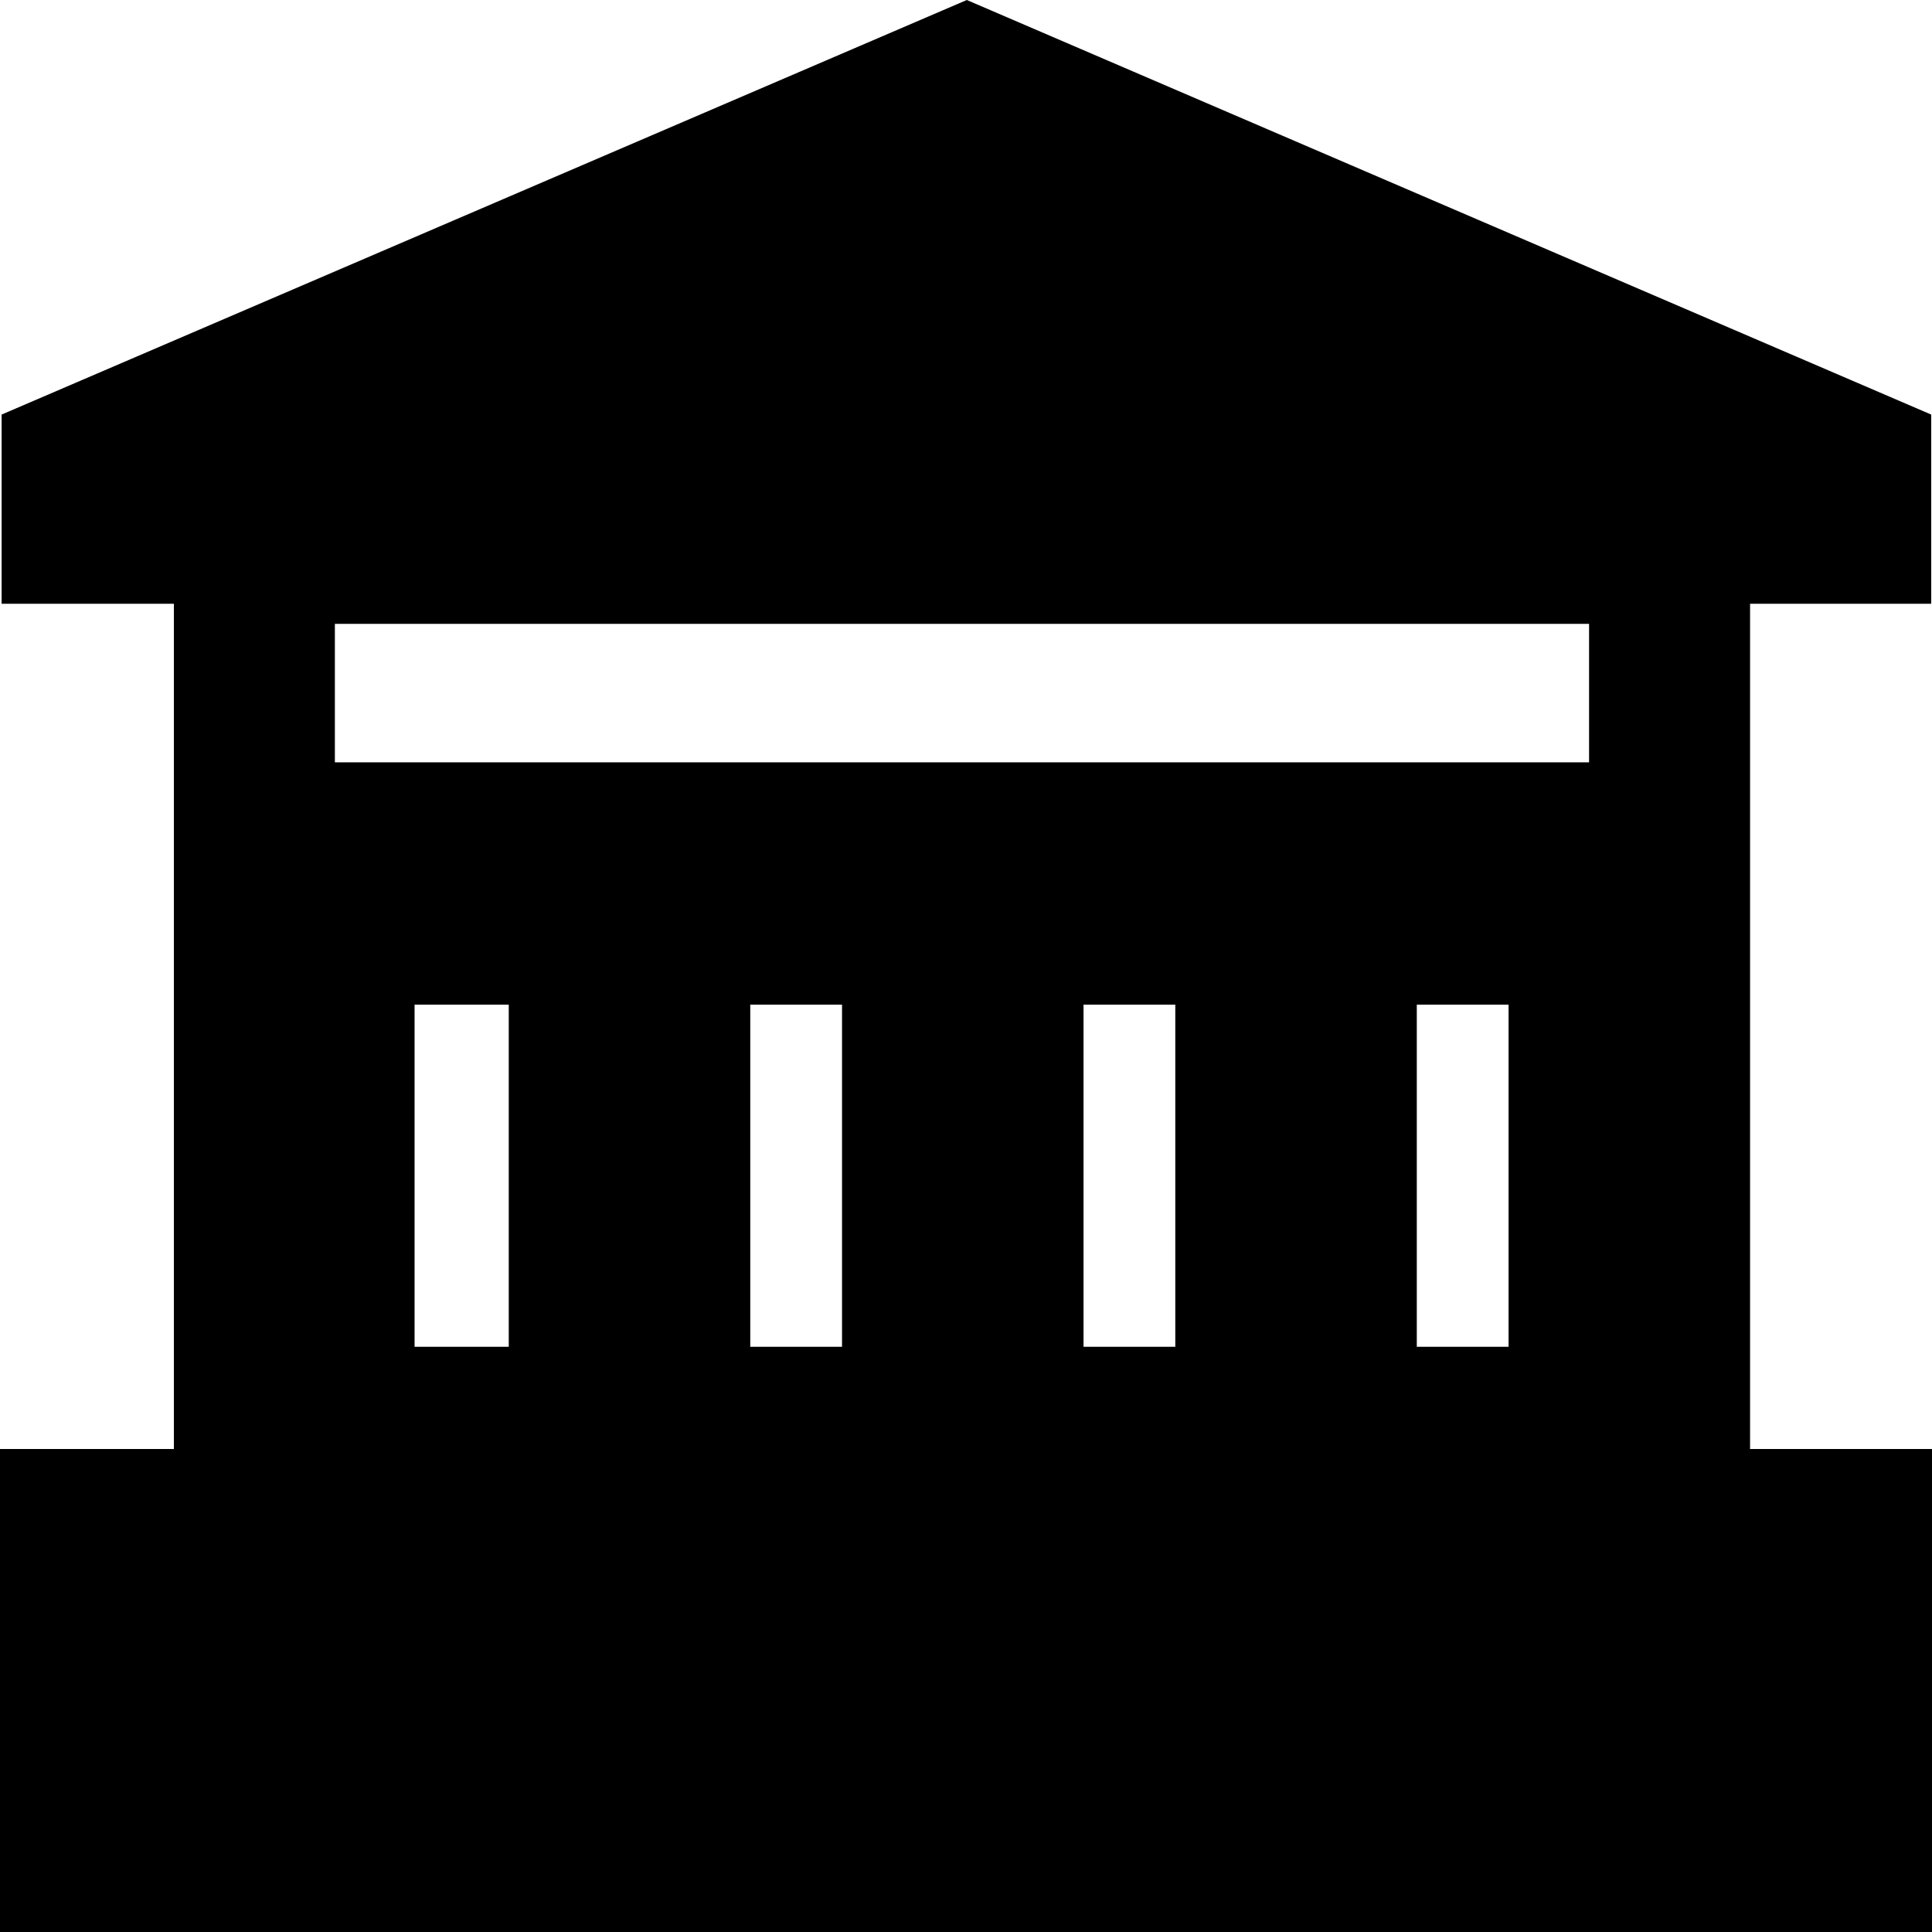 <svg viewBox="0 0 24 24" xmlns="http://www.w3.org/2000/svg">
  <path d="M21.74 18V7.5h2.25V5.15L12.01 0 .02 5.15V7.5h2.14V18H0v6h24v-6zM9.32 12.48h1.14v4.25H9.32zm-3 4.25H5.15v-4.25h1.17zm8.28 0h-1.14v-4.25h1.14zm3-4.25h1.14v4.25H17.6zM4.16 7.75h15.58v1.72H4.16z"/>
</svg>
